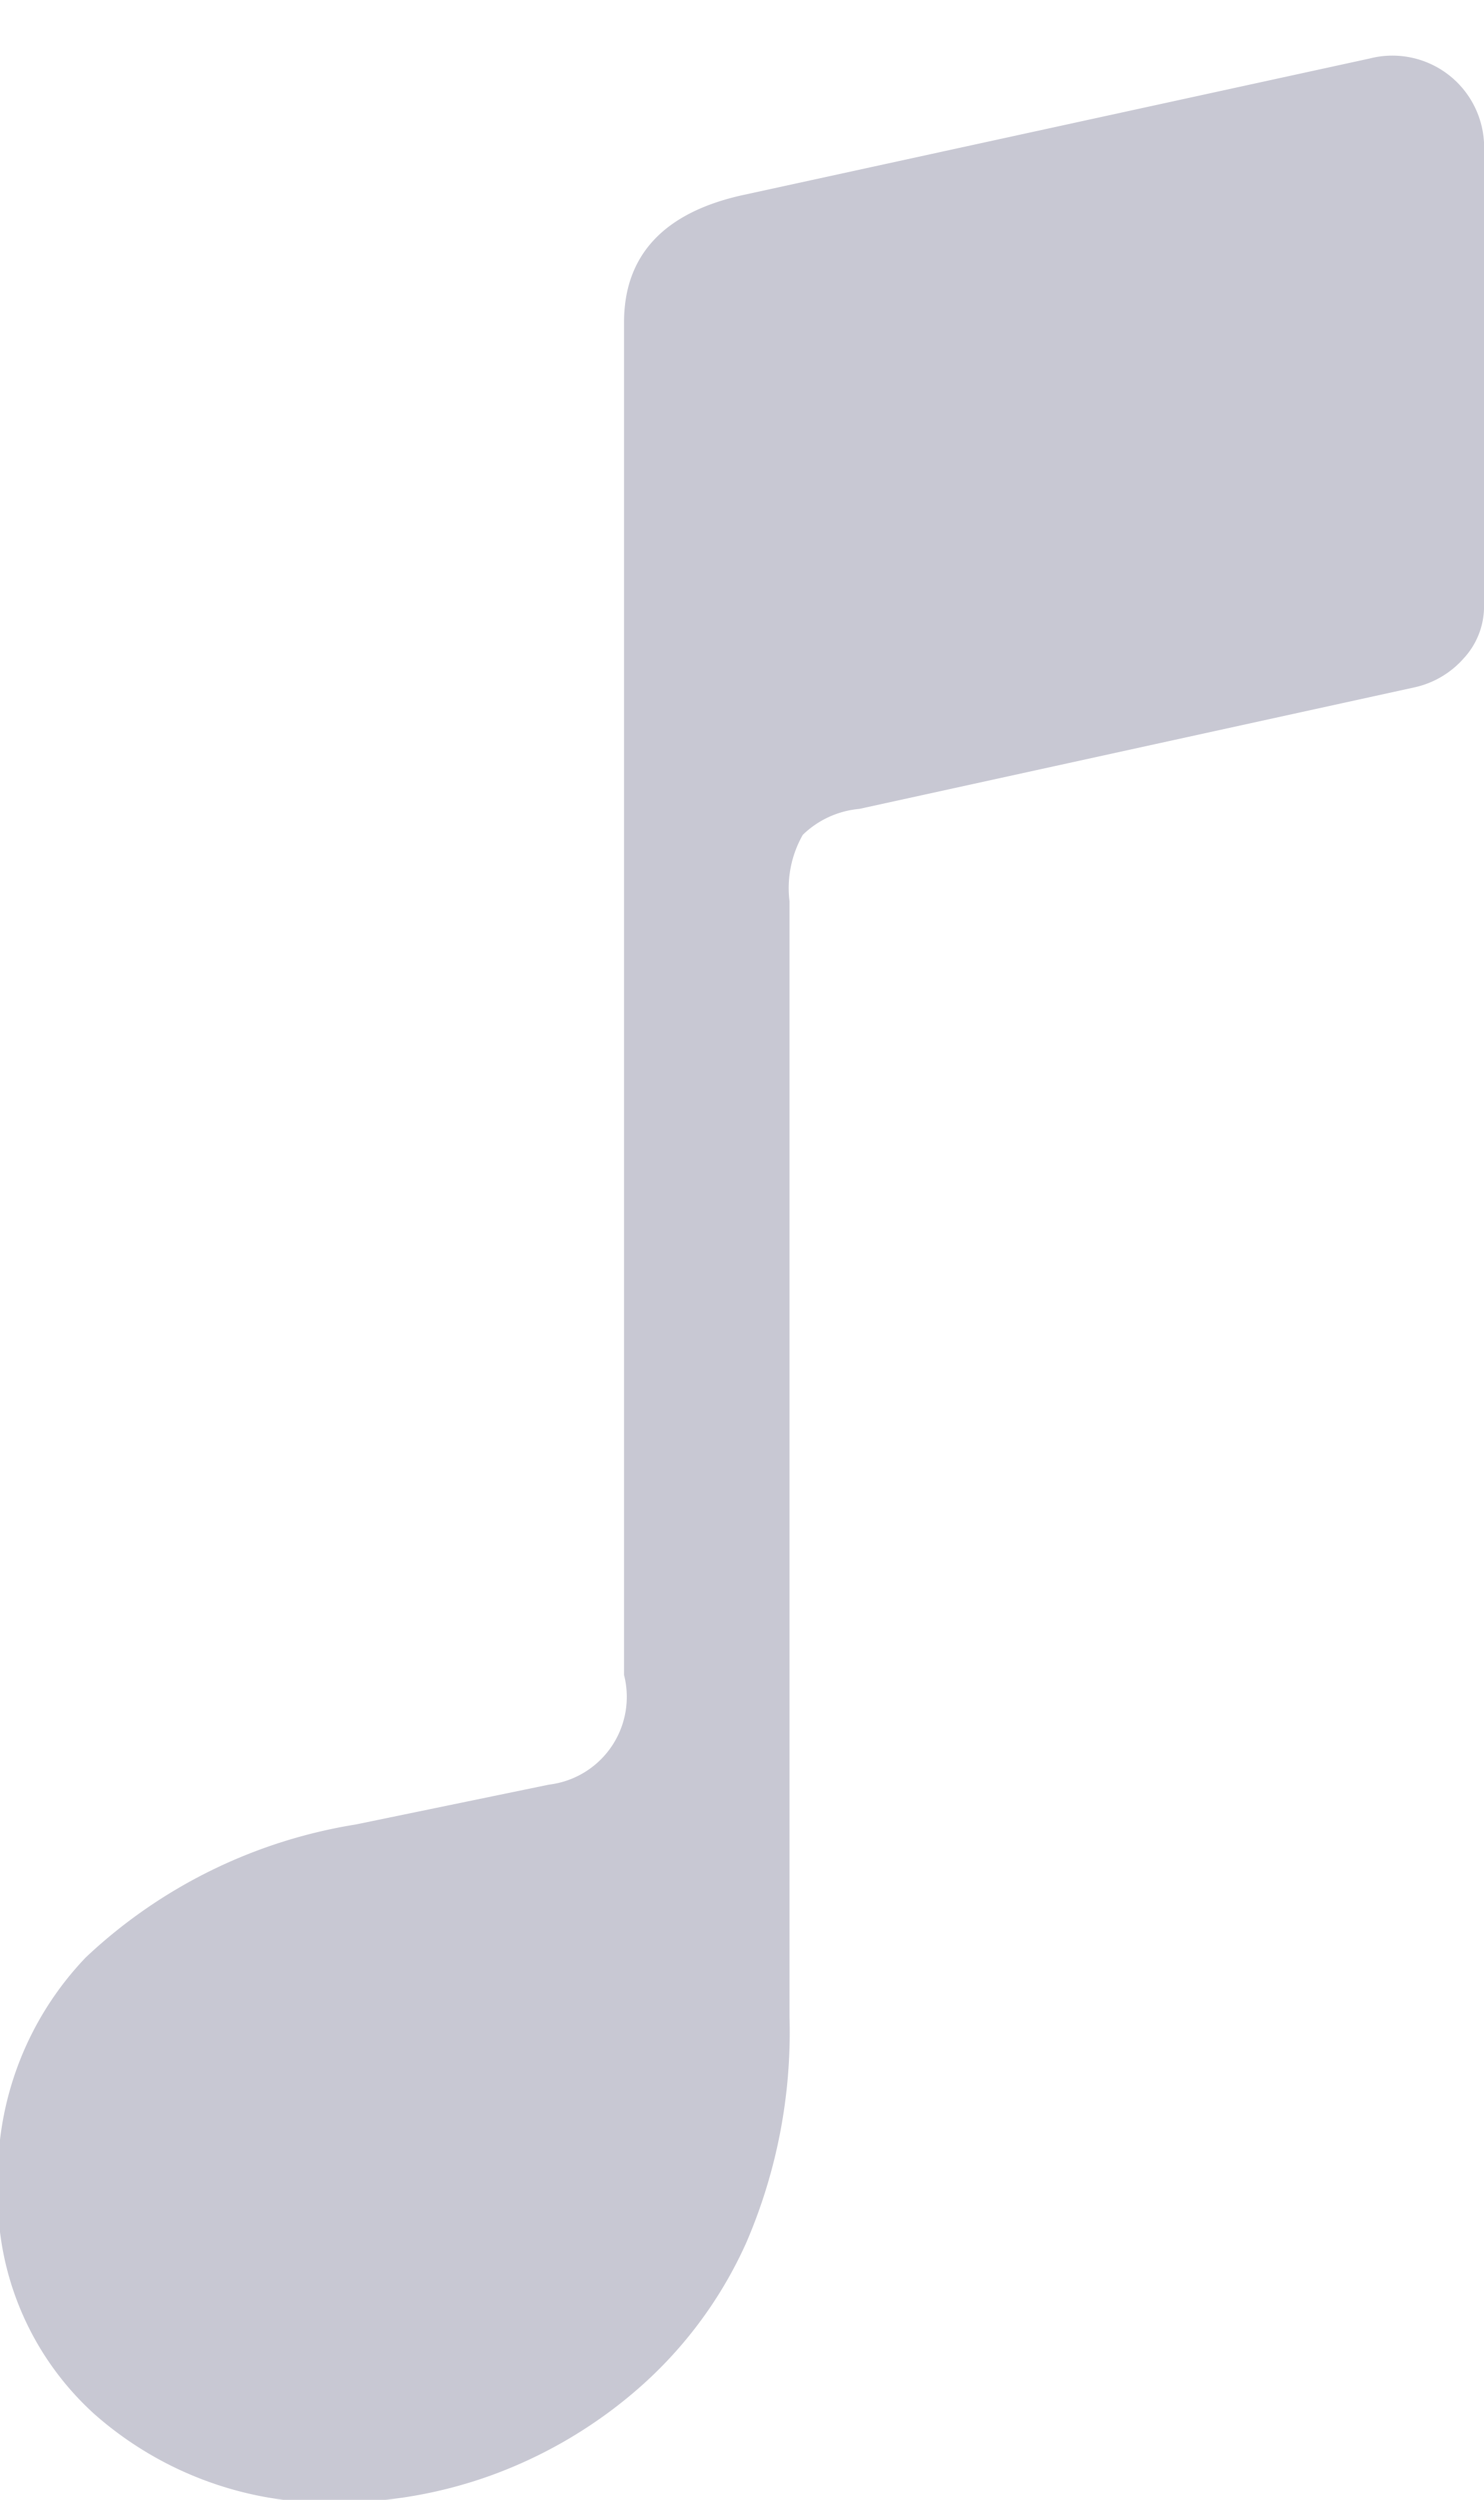 <svg id="레이어_1" data-name="레이어 1" xmlns="http://www.w3.org/2000/svg" viewBox="0 0 22.33 37.61"><defs><style>.cls-1,.cls-2{fill:#c8c8d3;}.cls-1{fill-opacity:0;}</style></defs><rect class="cls-1" width="22.33" height="37.61"/><path class="cls-2" d="M36.2,15V8.13a1.38,1.38,0,0,0-1.72-1.41L25.07,8.77c-1.21.26-1.81.91-1.81,1.92l0,20.35a1.33,1.33,0,0,1-1.13,1.65l-2.91.6a7.7,7.7,0,0,0-4.06,2,4.77,4.77,0,0,0-1.32,3.44,4.42,4.42,0,0,0,1.45,3.43,5.33,5.33,0,0,0,3.75,1.33,6.88,6.88,0,0,0,2.17-.39,7,7,0,0,0,2.19-1.26,6.38,6.38,0,0,0,1.7-2.26,8,8,0,0,0,.65-3.39V19.4a1.62,1.62,0,0,1,.2-1,1.4,1.4,0,0,1,.85-.39l8.36-1.83a1.38,1.38,0,0,0,.73-.43A1.15,1.15,0,0,0,36.2,15Z" transform="translate(-13.87 -5.84)"/></svg>